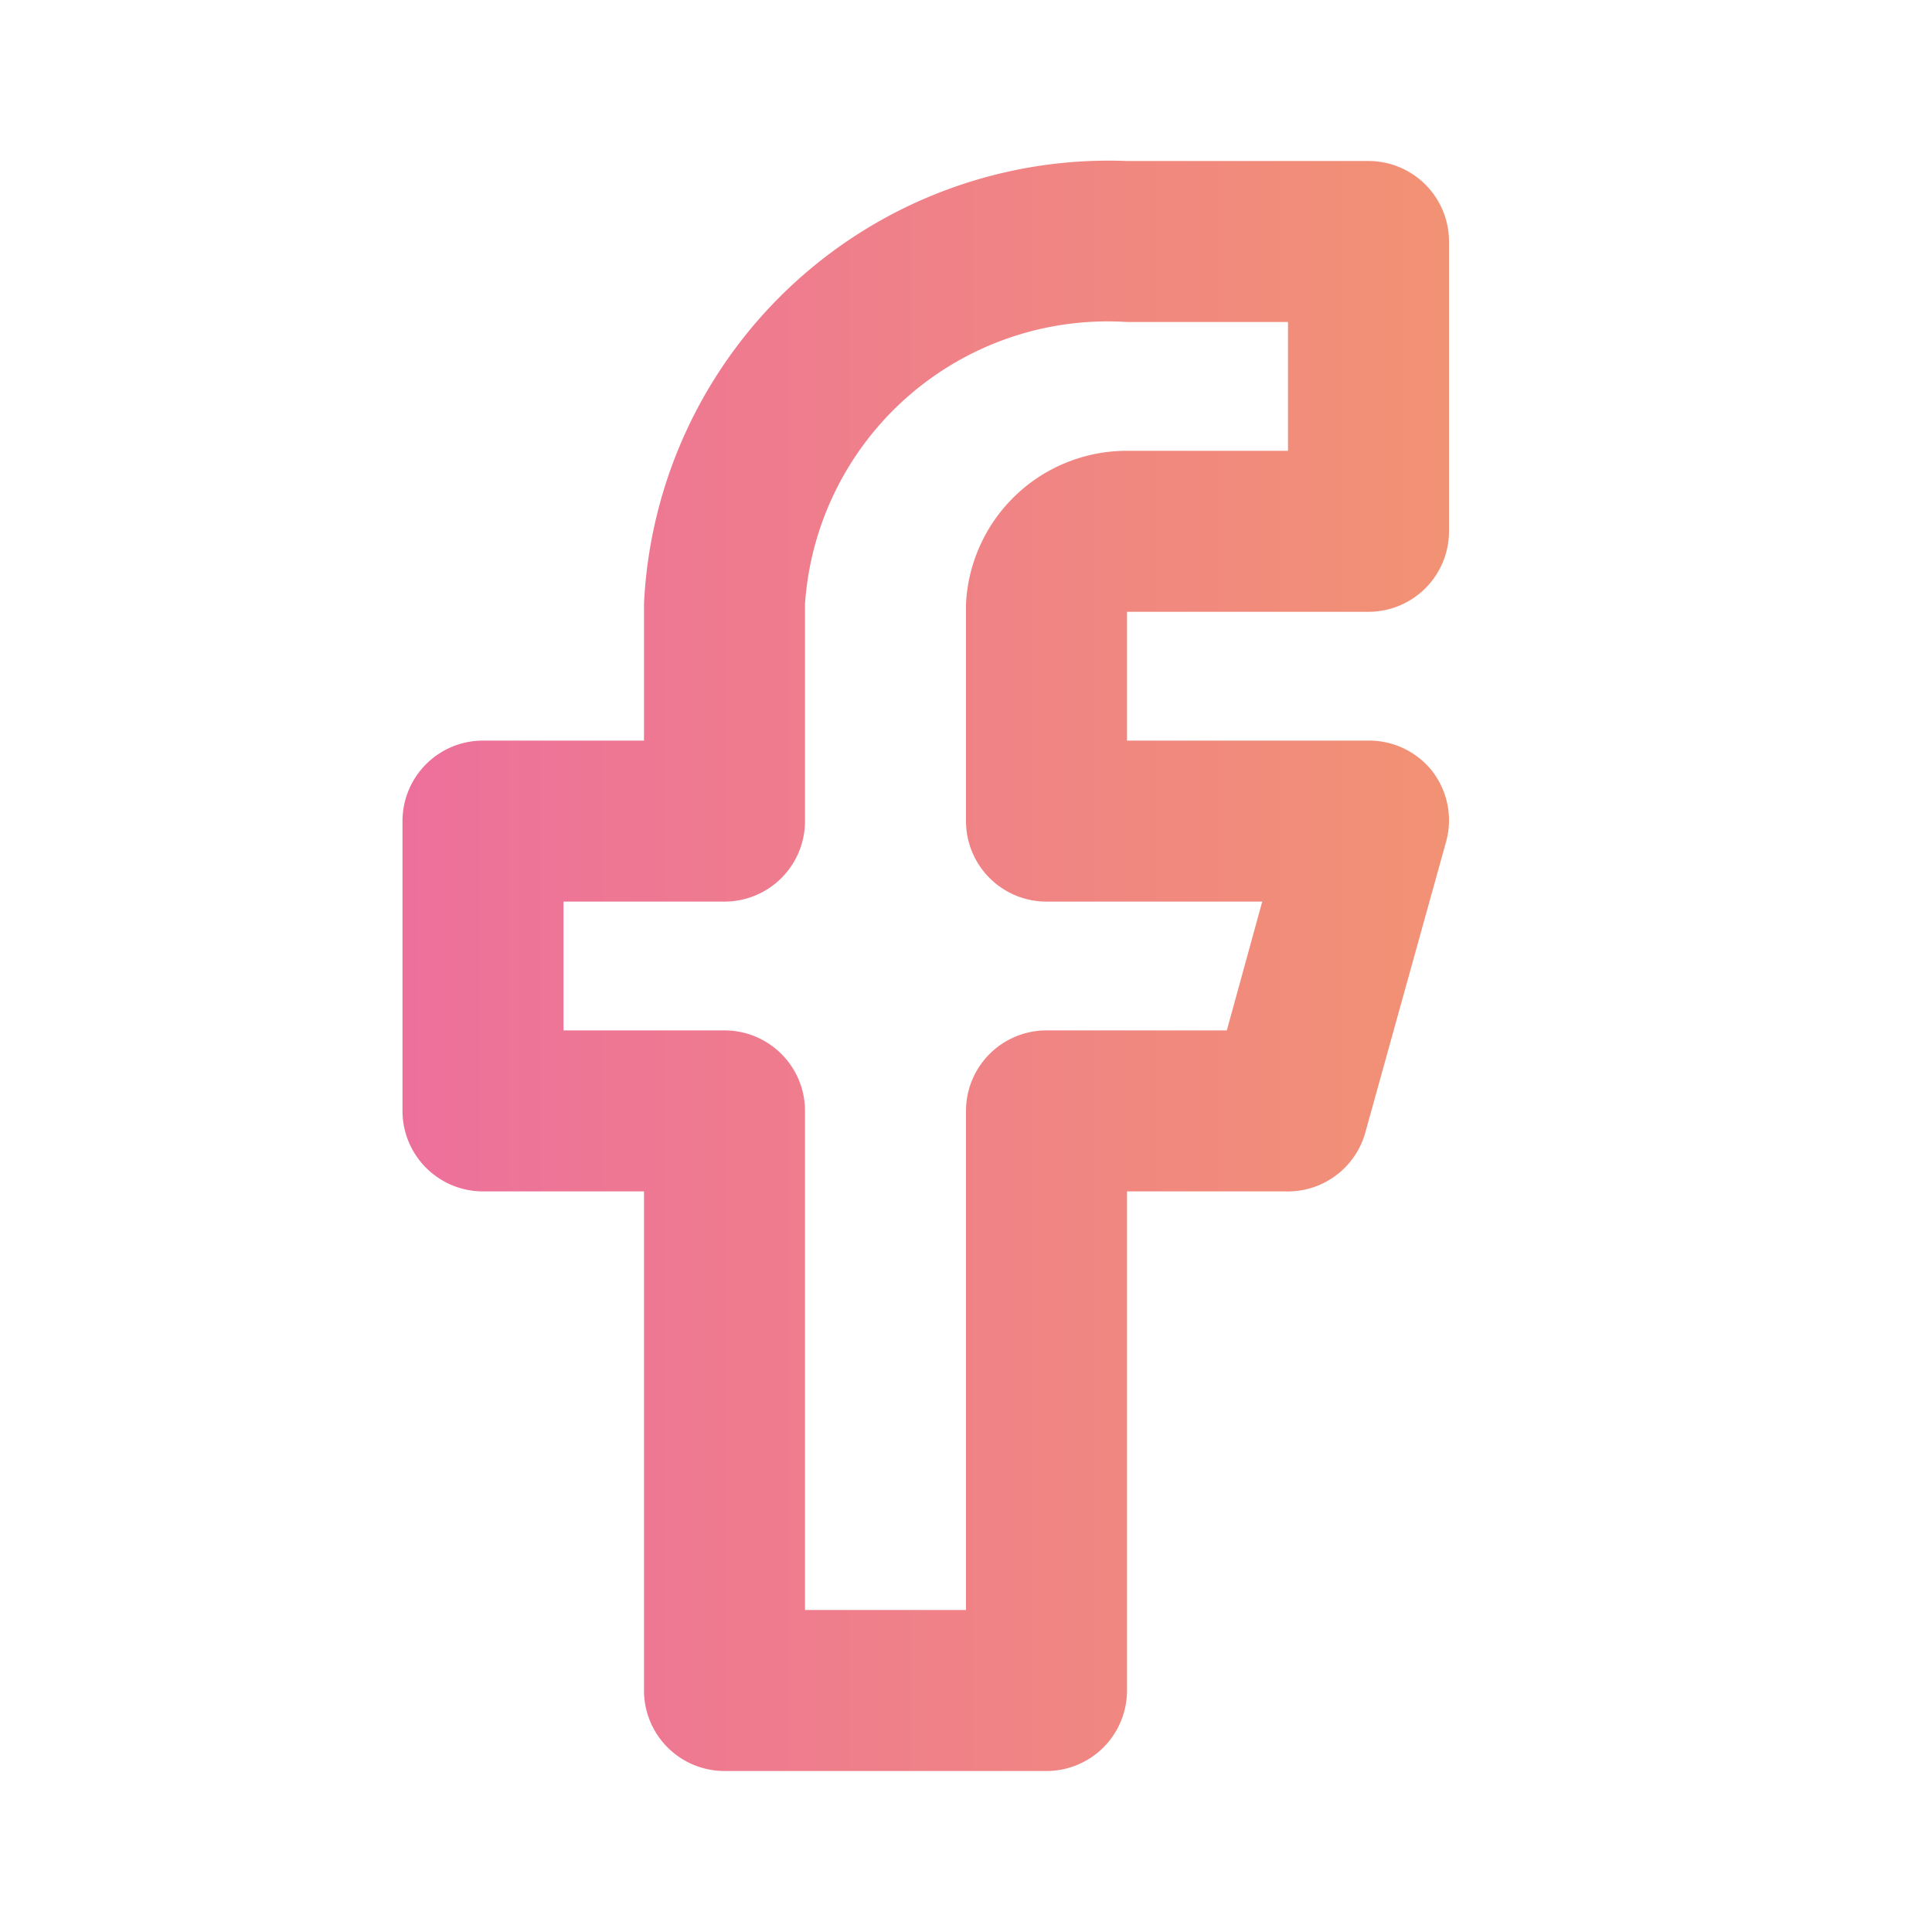 <svg id="Calque_1" data-name="Calque 1" xmlns="http://www.w3.org/2000/svg" xmlns:xlink="http://www.w3.org/1999/xlink" viewBox="0 0 24 24"><defs><style>.cls-1{fill-opacity:0;fill:url(#Dégradé_sans_nom_13);}.cls-2{fill:url(#Dégradé_sans_nom_13-3);}</style><linearGradient id="Dégradé_sans_nom_13" y1="12" x2="24" y2="12" gradientUnits="userSpaceOnUse"><stop offset="0" stop-color="#ed709c"/><stop offset="1" stop-color="#f29274"/></linearGradient><linearGradient id="Dégradé_sans_nom_13-3" x1="5" x2="18" xlink:href="#Dégradé_sans_nom_13"/></defs><title>facebook</title><rect class="cls-1" width="24" height="24"/><rect class="cls-1" width="24" height="24"/><path class="cls-2" d="M13,22H9a1,1,0,0,1-1-1V14.8H6a1,1,0,0,1-1-1V10.2a1,1,0,0,1,1-1H8V7.5A5.78,5.78,0,0,1,14,2h3a1,1,0,0,1,1,1V6.6a1,1,0,0,1-1,1H14V9.2h3a1,1,0,0,1,.8.39,1,1,0,0,1,.16.88l-1,3.6a1,1,0,0,1-1,.73H14V21A1,1,0,0,1,13,22Zm-3-2h2V13.8a1,1,0,0,1,1-1h2.24l.44-1.6H13a1,1,0,0,1-1-1V7.5a2,2,0,0,1,2-1.9h2V4H14a3.77,3.77,0,0,0-4,3.5v2.7a1,1,0,0,1-1,1H7v1.6H9a1,1,0,0,1,1,1Z"/></svg>